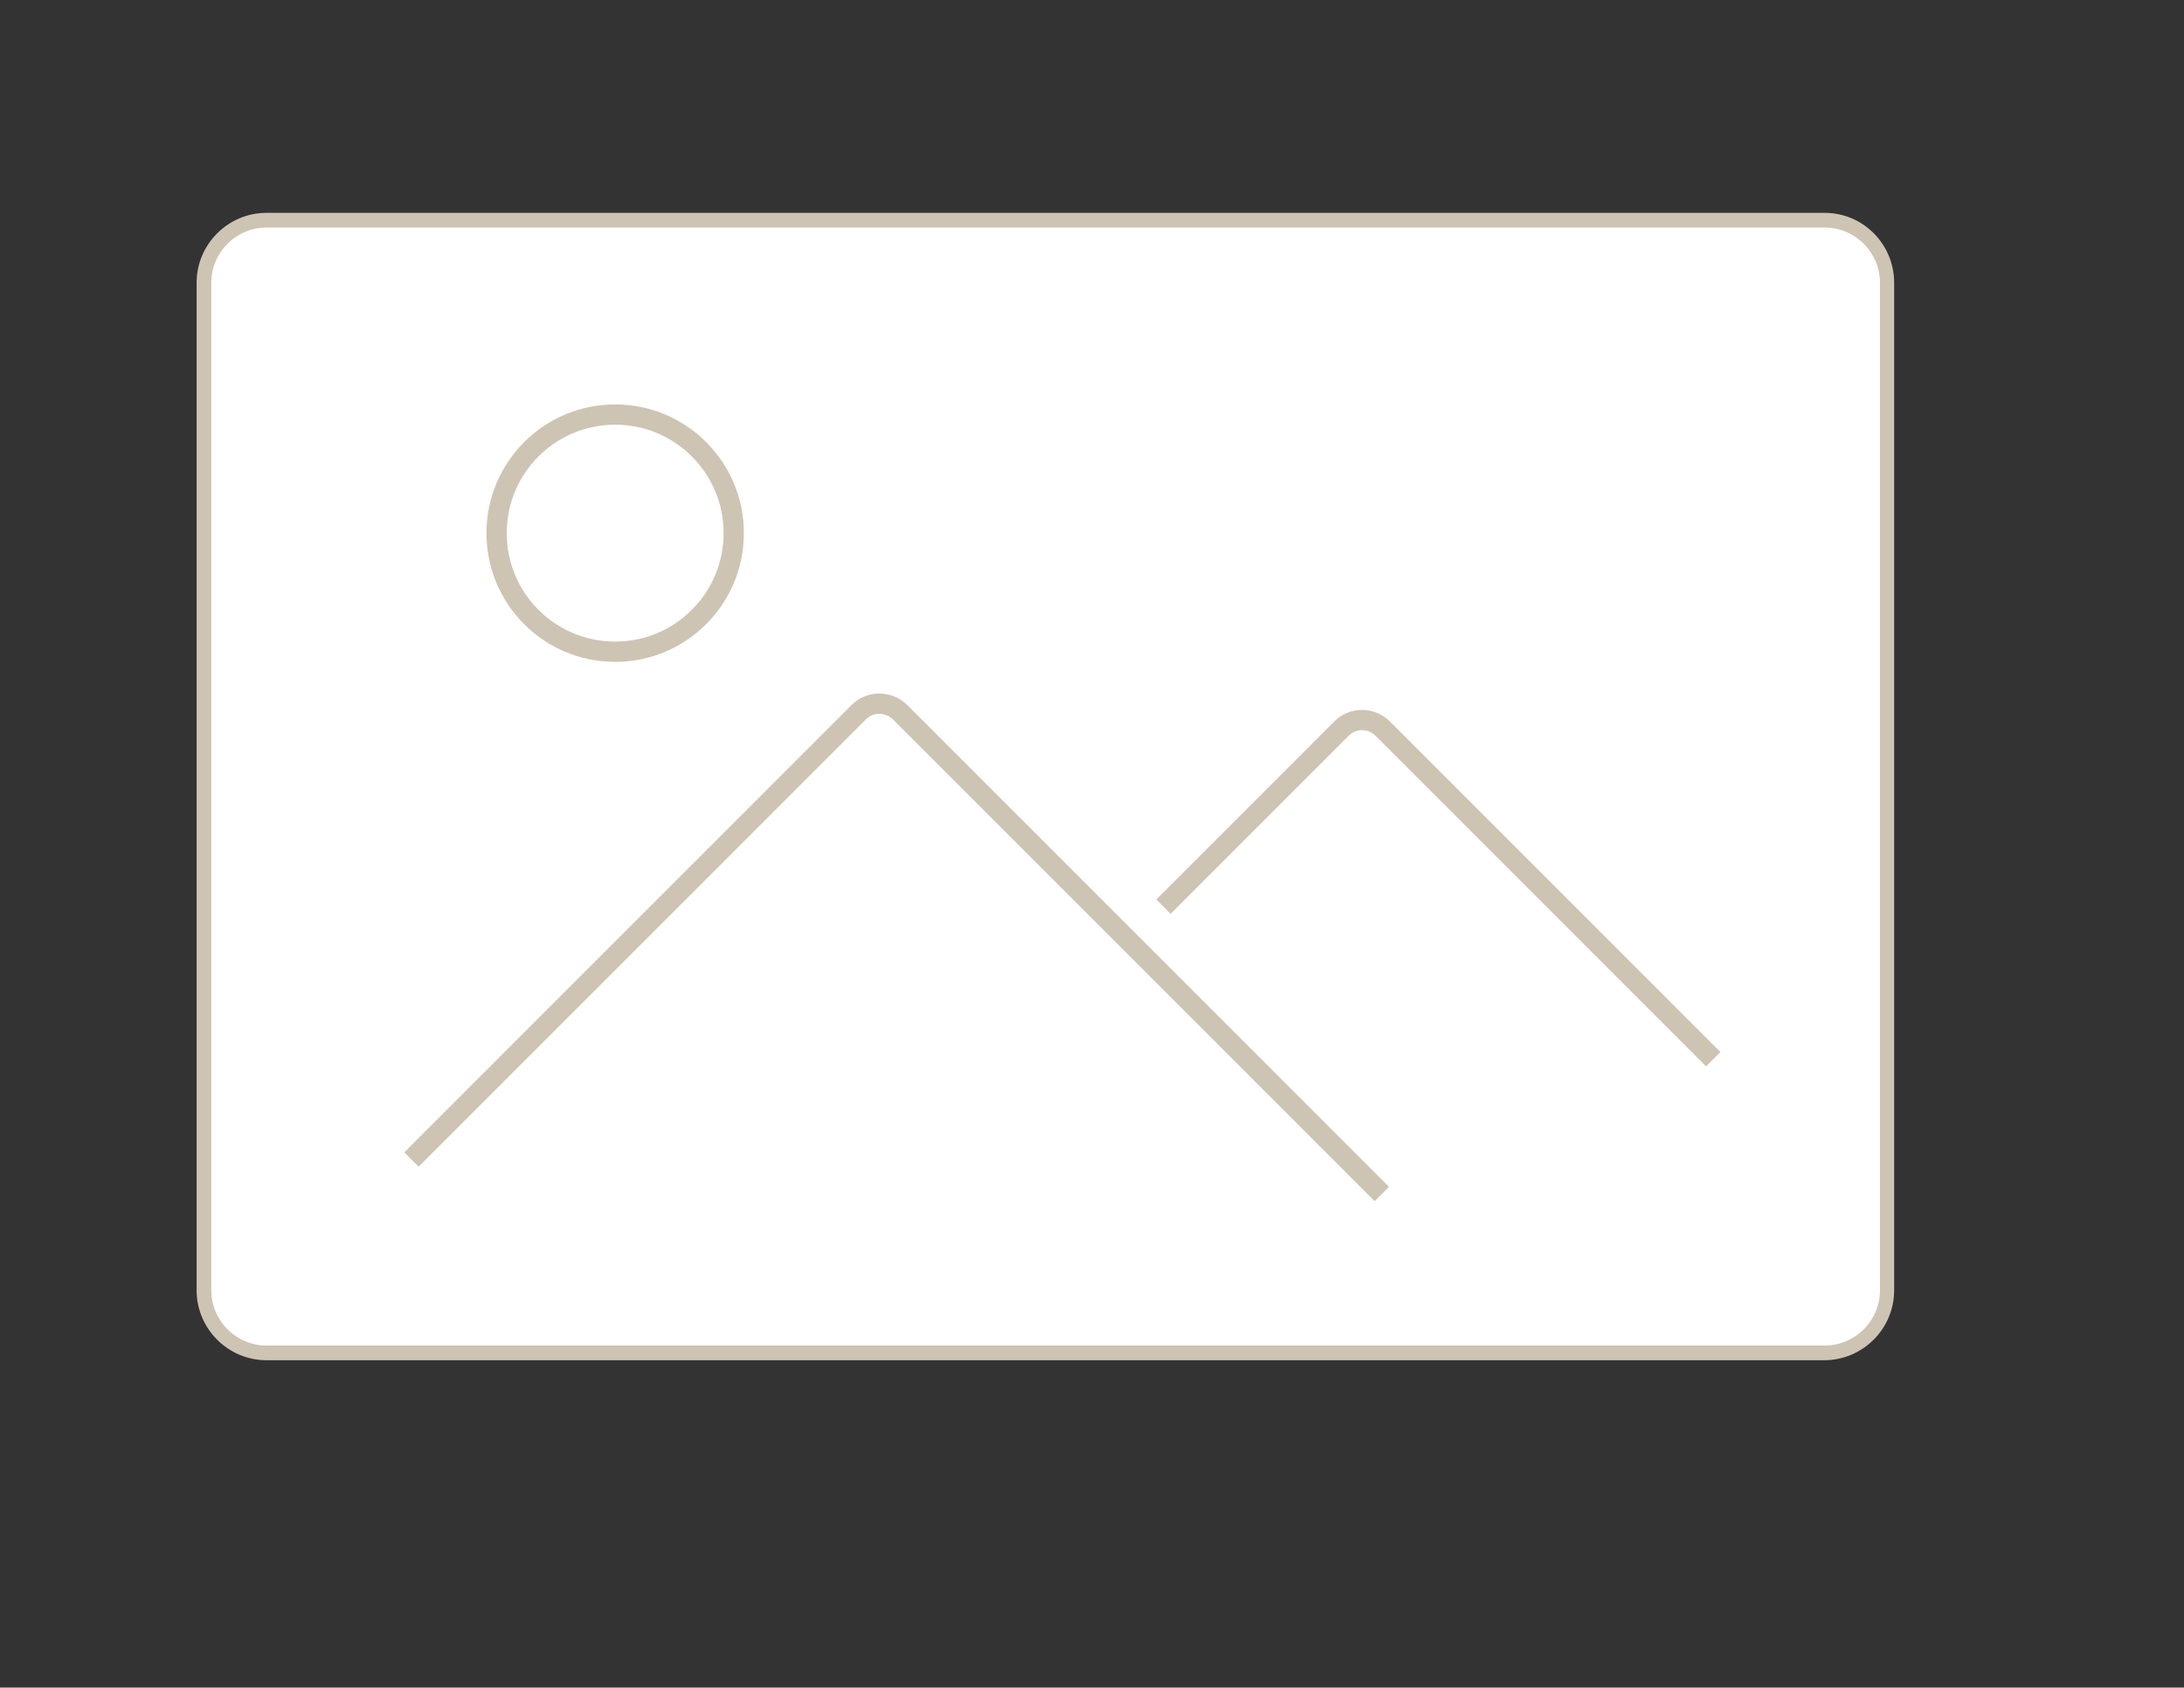 <?xml version="1.0" encoding="utf-8"?>
<!-- Generator: Adobe Illustrator 23.0.1, SVG Export Plug-In . SVG Version: 6.00 Build 0)  -->
<svg version="1.1" id="레이어_1" xmlns="http://www.w3.org/2000/svg" xmlns:xlink="http://www.w3.org/1999/xlink" x="0px"
	 y="0px" viewBox="0 0 431 333" style="enable-background:new 0 0 431 333;" xml:space="preserve">
<rect x="0" y="0" width="431" height="333" fill="#333333" stroke="none"/>
<style type="text/css">
	.st0{fill:#FFFFFF;}
	.st1{fill:#CEC4B3;
;}
	.st2{fill:none;stroke:#CEC4B3;stroke-width:4;stroke-miterlimit:10;}
</style>
<g>
	<path class="st0" d="M52.6,266.9c-6.8,0-12.3-5.5-12.3-12.3V55.8c0-6.8,5.5-12.3,12.3-12.3h307.4c6.8,0,12.3,5.5,12.3,12.3v198.8
		c0,6.8-5.5,12.3-12.3,12.3H52.6z"/>
	<path class="st1" d="M360.1,44.9c6,0,10.9,4.9,10.9,10.9v198.8c0,6-4.9,10.9-10.9,10.9H52.6c-6,0-10.9-4.9-10.9-10.9V55.8
		c0-6,4.9-10.9,10.9-10.9H360.1 M360.1,42H52.6c-7.6,0-13.8,6.2-13.8,13.8v198.8c0,7.6,6.2,13.8,13.8,13.8h307.4
		c7.6,0,13.8-6.2,13.8-13.8V55.8C373.8,48.2,367.7,42,360.1,42L360.1,42z"/>
</g>
<circle class="st2" cx="121.4" cy="105.2" r="23.4"/>
<path class="st2" d="M81.2,228.8c34.8-34.8,53.5-53.5,88.3-88.3c2.2-2.2,5.8-2.2,8.1,0l95.1,95.1"/>
<path class="st2" d="M229.6,178.9l35.1-35.1c2.3-2.3,5.9-2.3,8.2,0l65.2,65.2"/>
</svg>
